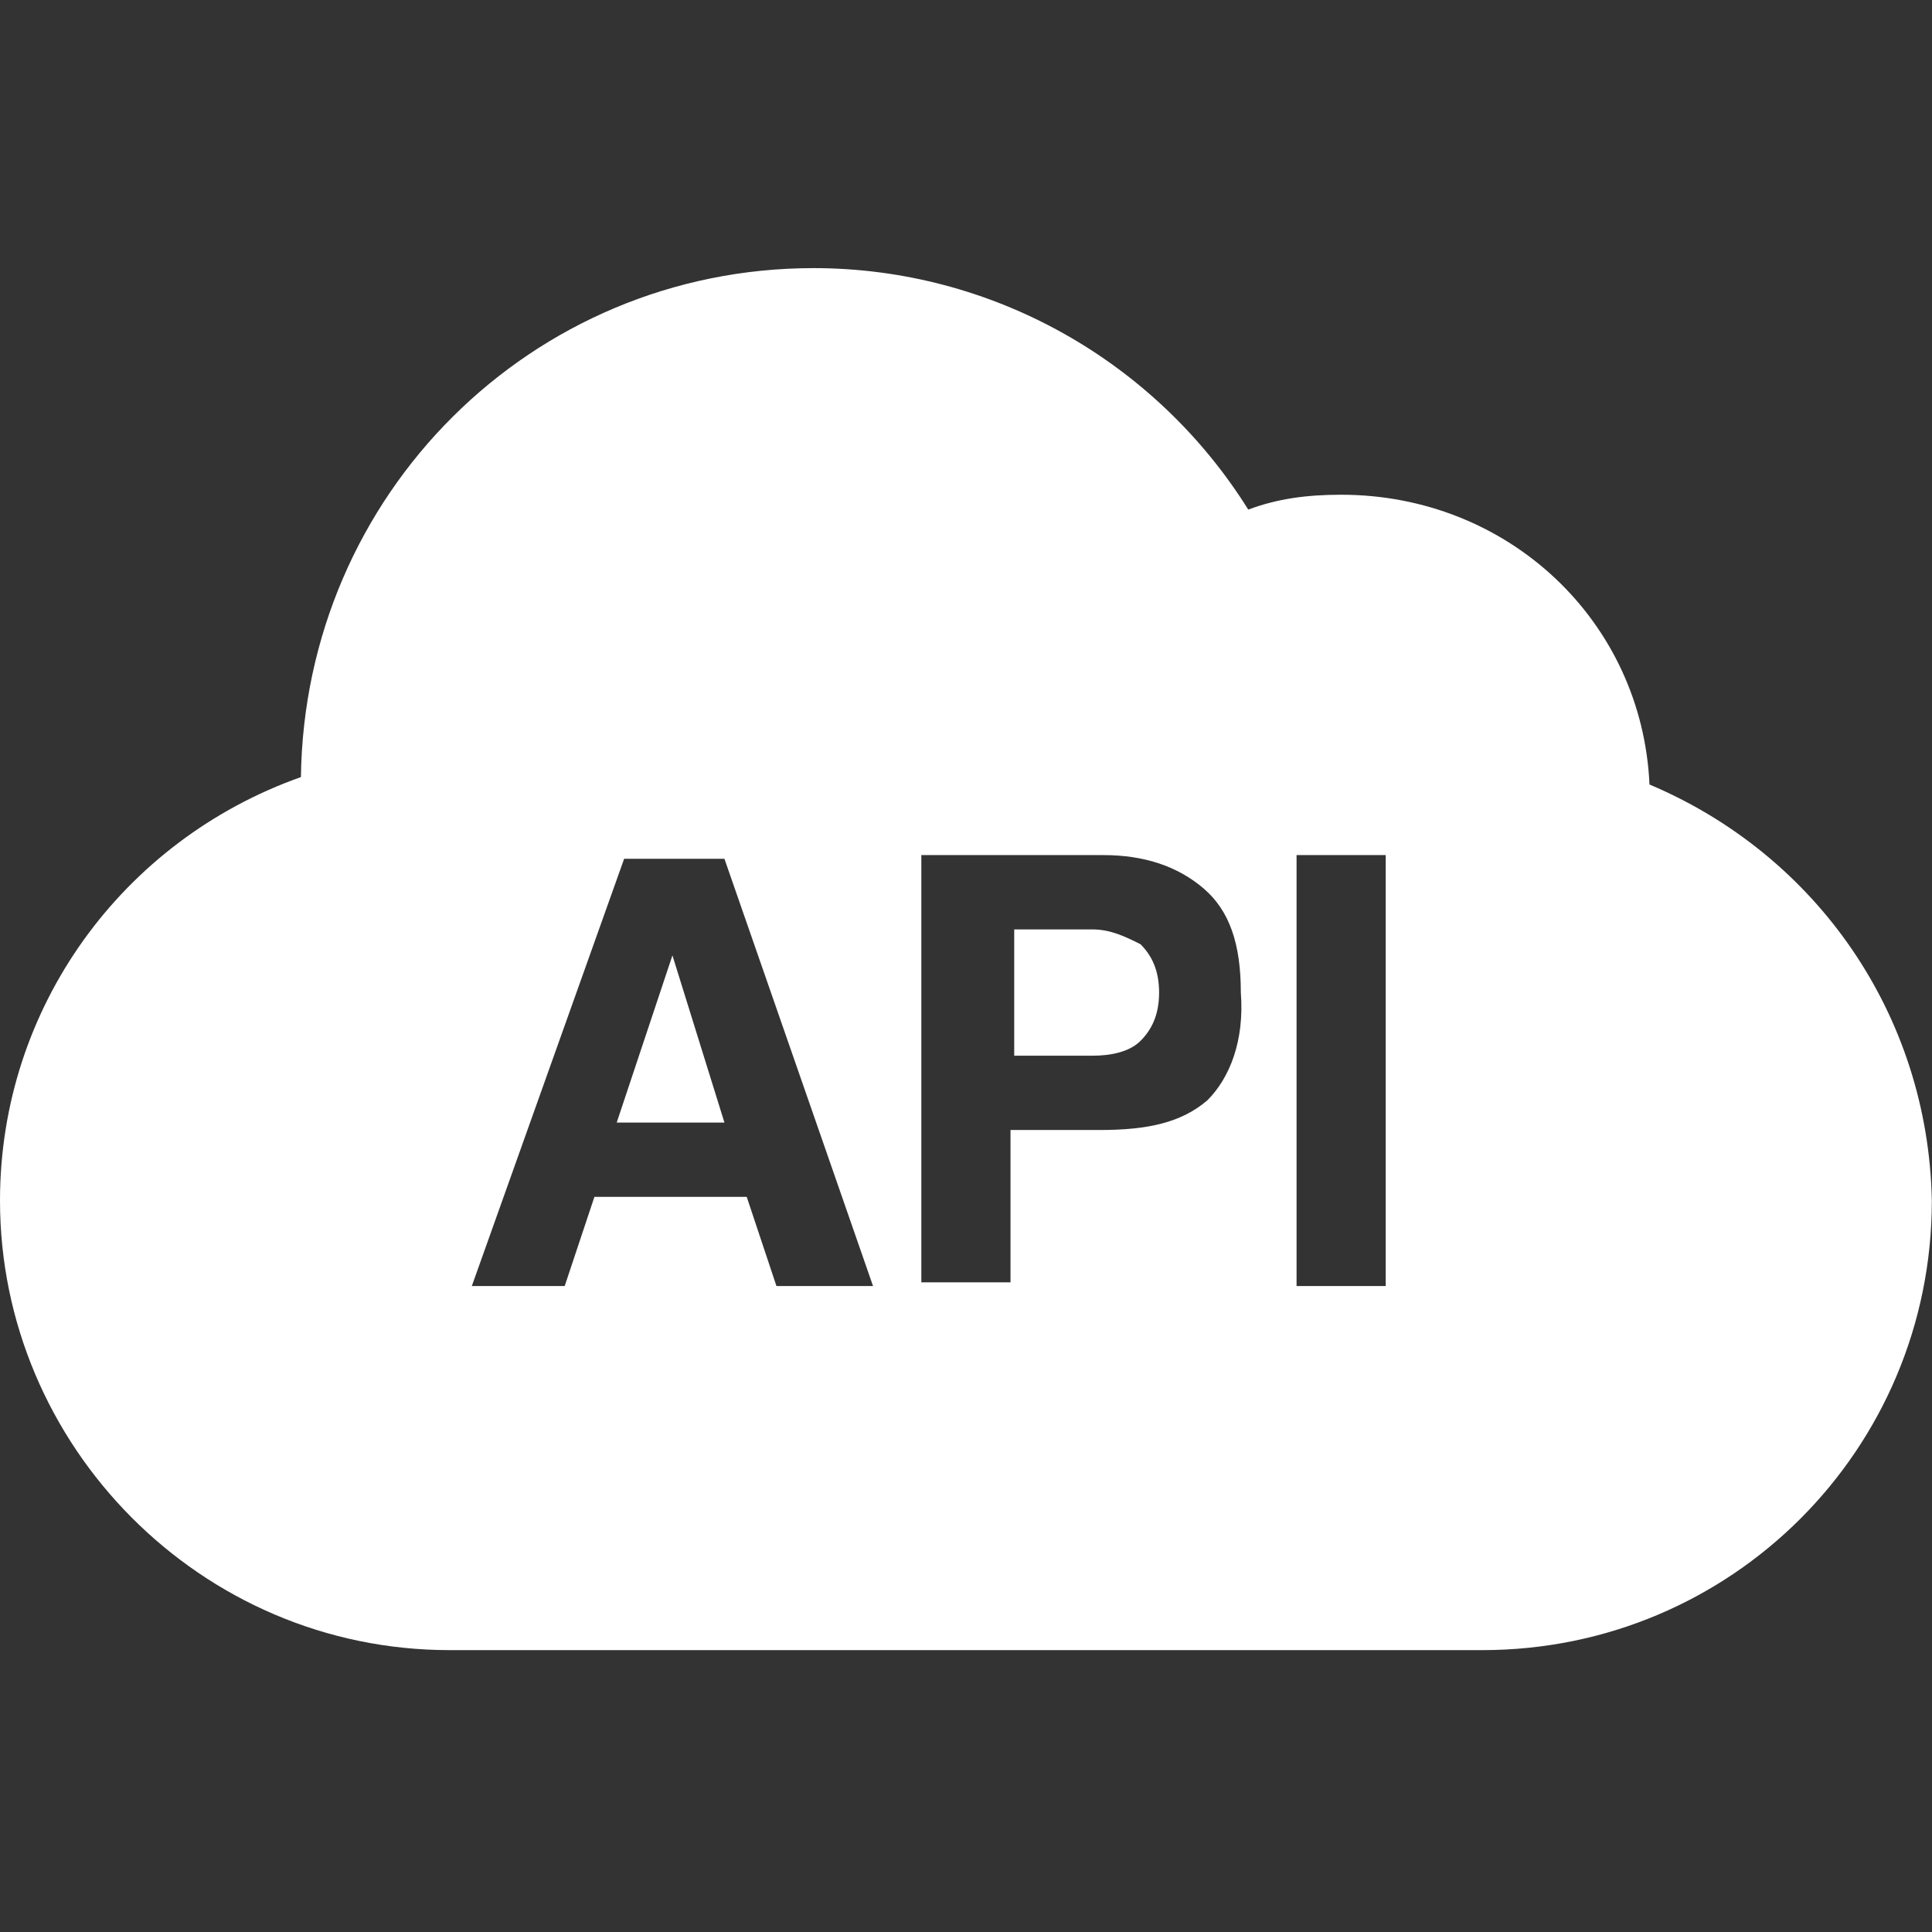 <?xml version="1.0" encoding="utf-8"?>
<!-- Generator: Adobe Illustrator 24.0.0, SVG Export Plug-In . SVG Version: 6.00 Build 0)  -->
<svg version="1.1"
	 id="Ebene_1" inkscape:version="0.92.4 5da689c313, 2019-01-14" sodipodi:docname="api_white.svg" xmlns:cc="http://creativecommons.org/ns#" xmlns:dc="http://purl.org/dc/elements/1.1/" xmlns:inkscape="http://www.inkscape.org/namespaces/inkscape" xmlns:rdf="http://www.w3.org/1999/02/22-rdf-syntax-ns#" xmlns:sodipodi="http://sodipodi.sourceforge.net/DTD/sodipodi-0.dtd" xmlns:svg="http://www.w3.org/2000/svg"
	 xmlns="http://www.w3.org/2000/svg" xmlns:xlink="http://www.w3.org/1999/xlink" x="0px" y="0px" viewBox="0 0 48 48"
	 style="enable-background:new 0 0 48 48;" xml:space="preserve">
<rect x="0" y="0" width="48" height="48" fill="#333333" stroke="none"/>
<style type="text/css">
	.st0{fill:#FFFFFF;}
</style>
<sodipodi:namedview  bordercolor="#666666" borderopacity="1" gridtolerance="10" guidetolerance="10" id="namedview10" inkscape:current-layer="Ebene_1" inkscape:cx="4.639102" inkscape:cy="16.071065" inkscape:pageopacity="0" inkscape:pageshadow="2" inkscape:window-height="805" inkscape:window-maximized="0" inkscape:window-width="1313" inkscape:window-x="268" inkscape:window-y="76" inkscape:zoom="6.9532167" objecttolerance="10" pagecolor="#ffffff" showgrid="false">
	</sodipodi:namedview>
<g id="g1509" transform="matrix(0.923,0,0,0.923,-3.692,-3.861)">
	<polygon id="polygon1503" class="st0" points="22.1,29.9 20.6,34.4 23.5,34.4 	"/>
	<path id="path1505" inkscape:connector-curvature="0" class="st0" d="M33.4,29.2h-2.1v3.4h2.1c0.5,0,1-0.1,1.3-0.4
		c0.3-0.3,0.5-0.7,0.5-1.3c0-0.6-0.2-1-0.5-1.3C34.3,29.4,33.9,29.2,33.4,29.2z"/>
	<path id="path1507" inkscape:connector-curvature="0" class="st0" d="M48.4,25.3c-0.2-4.4-3.8-7.8-8.3-7.8c-0.9,0-1.7,0.1-2.5,0.4
		c-2.5-4-6.9-6.5-11.7-6.5c-7.6,0-13.7,6.1-13.8,13.7C7.3,26.8,4,31.3,4,36.5c0,6.6,5.4,12.1,12.1,12.1h27.8
		c6.7,0,12.1-5.4,12.1-12.1C55.9,31.5,52.9,27.2,48.4,25.3z M24.9,38.8l-0.8-2.4H20l-0.8,2.4h-2.5l4.1-11.5h2.7l4,11.5L24.9,38.8z
		 M36.5,33.8c-0.7,0.6-1.6,0.8-2.9,0.8h-2.4v4.1h-2.4V27.2h4.9c1.1,0,2,0.3,2.7,0.9s1,1.5,1,2.8C37.5,32.2,37.1,33.2,36.5,33.8z
		 M41.3,38.8h-2.4V27.2h2.4L41.3,38.8z"/>
</g>
</svg>
